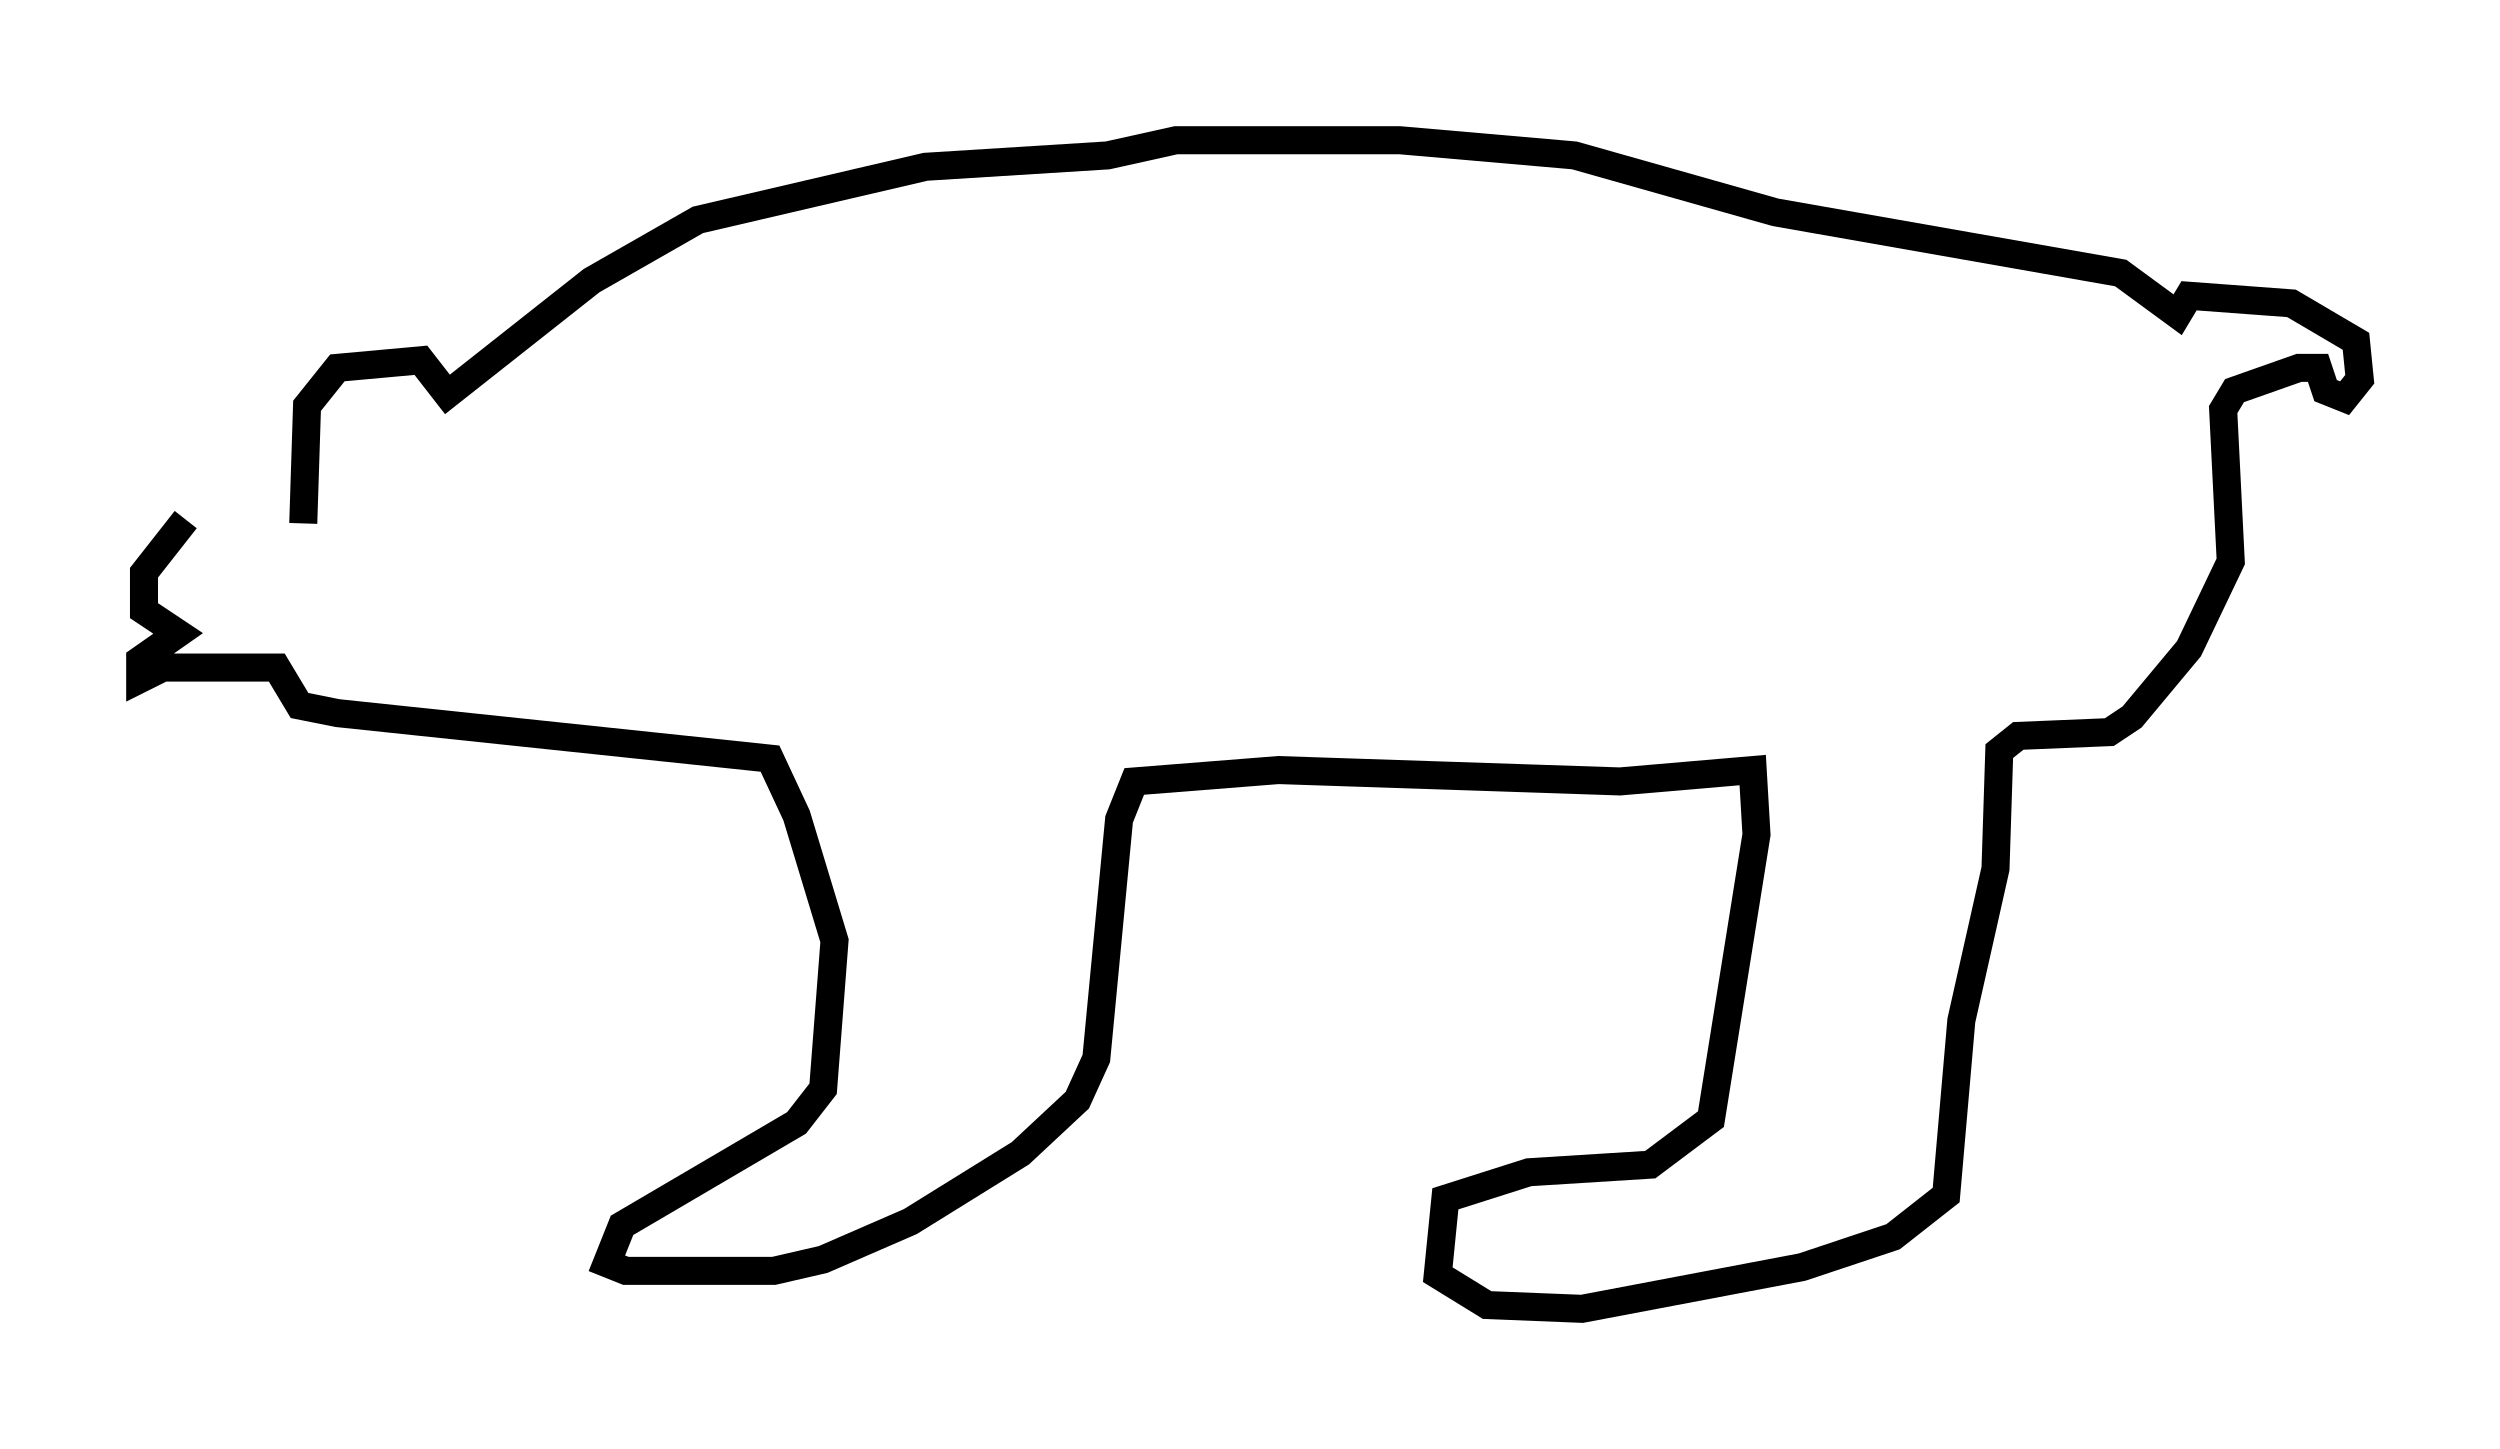 <?xml version="1.0" encoding="utf-8" ?>
<svg baseProfile="full" height="51.677" version="1.1" width="89.16" xmlns="http://www.w3.org/2000/svg" xmlns:ev="http://www.w3.org/2001/xml-events" xmlns:xlink="http://www.w3.org/1999/xlink"><defs /><rect fill="white" height="51.677" width="89.16" x="0" y="0" /><path d="M12.036, 18.802 m-5.413, -0.271 l-1.488, 1.894 0.0, 1.353 l1.218, 0.812 -1.353, 0.947 l0.0, 0.677 0.812, -0.406 l4.059, 0.0 0.812, 1.353 l1.353, 0.271 15.426, 1.624 l0.947, 2.03 1.353, 4.465 l-0.406, 5.277 -0.947, 1.218 l-6.225, 3.654 -0.541, 1.353 l0.677, 0.271 5.277, 0.0 l1.759, -0.406 3.112, -1.353 l3.924, -2.436 2.03, -1.894 l0.677, -1.488 0.812, -8.525 l0.541, -1.353 5.142, -0.406 l12.178, 0.406 4.736, -0.406 l0.135, 2.3 -1.624, 10.149 l-2.165, 1.624 -4.33, 0.271 l-2.977, 0.947 -0.271, 2.706 l1.759, 1.083 3.383, 0.135 l7.848, -1.488 3.248, -1.083 l1.894, -1.488 0.541, -6.225 l1.218, -5.413 0.135, -4.195 l0.677, -0.541 3.248, -0.135 l0.812, -0.541 2.03, -2.436 l1.488, -3.112 -0.271, -5.413 l0.406, -0.677 2.3, -0.812 l0.677, 0.0 0.271, 0.812 l0.677, 0.271 0.541, -0.677 l-0.135, -1.353 -2.3, -1.353 l-3.654, -0.271 -0.406, 0.677 l-2.03, -1.488 -12.314, -2.165 l-7.172, -2.03 -6.225, -0.541 l-7.984, 0.0 -2.436, 0.541 l-6.495, 0.406 -8.119, 1.894 l-3.789, 2.165 -5.142, 4.059 l-0.947, -1.218 -2.977, 0.271 l-1.083, 1.353 -0.135, 4.195 " fill="none" stroke="black" stroke-width="1" /></svg>